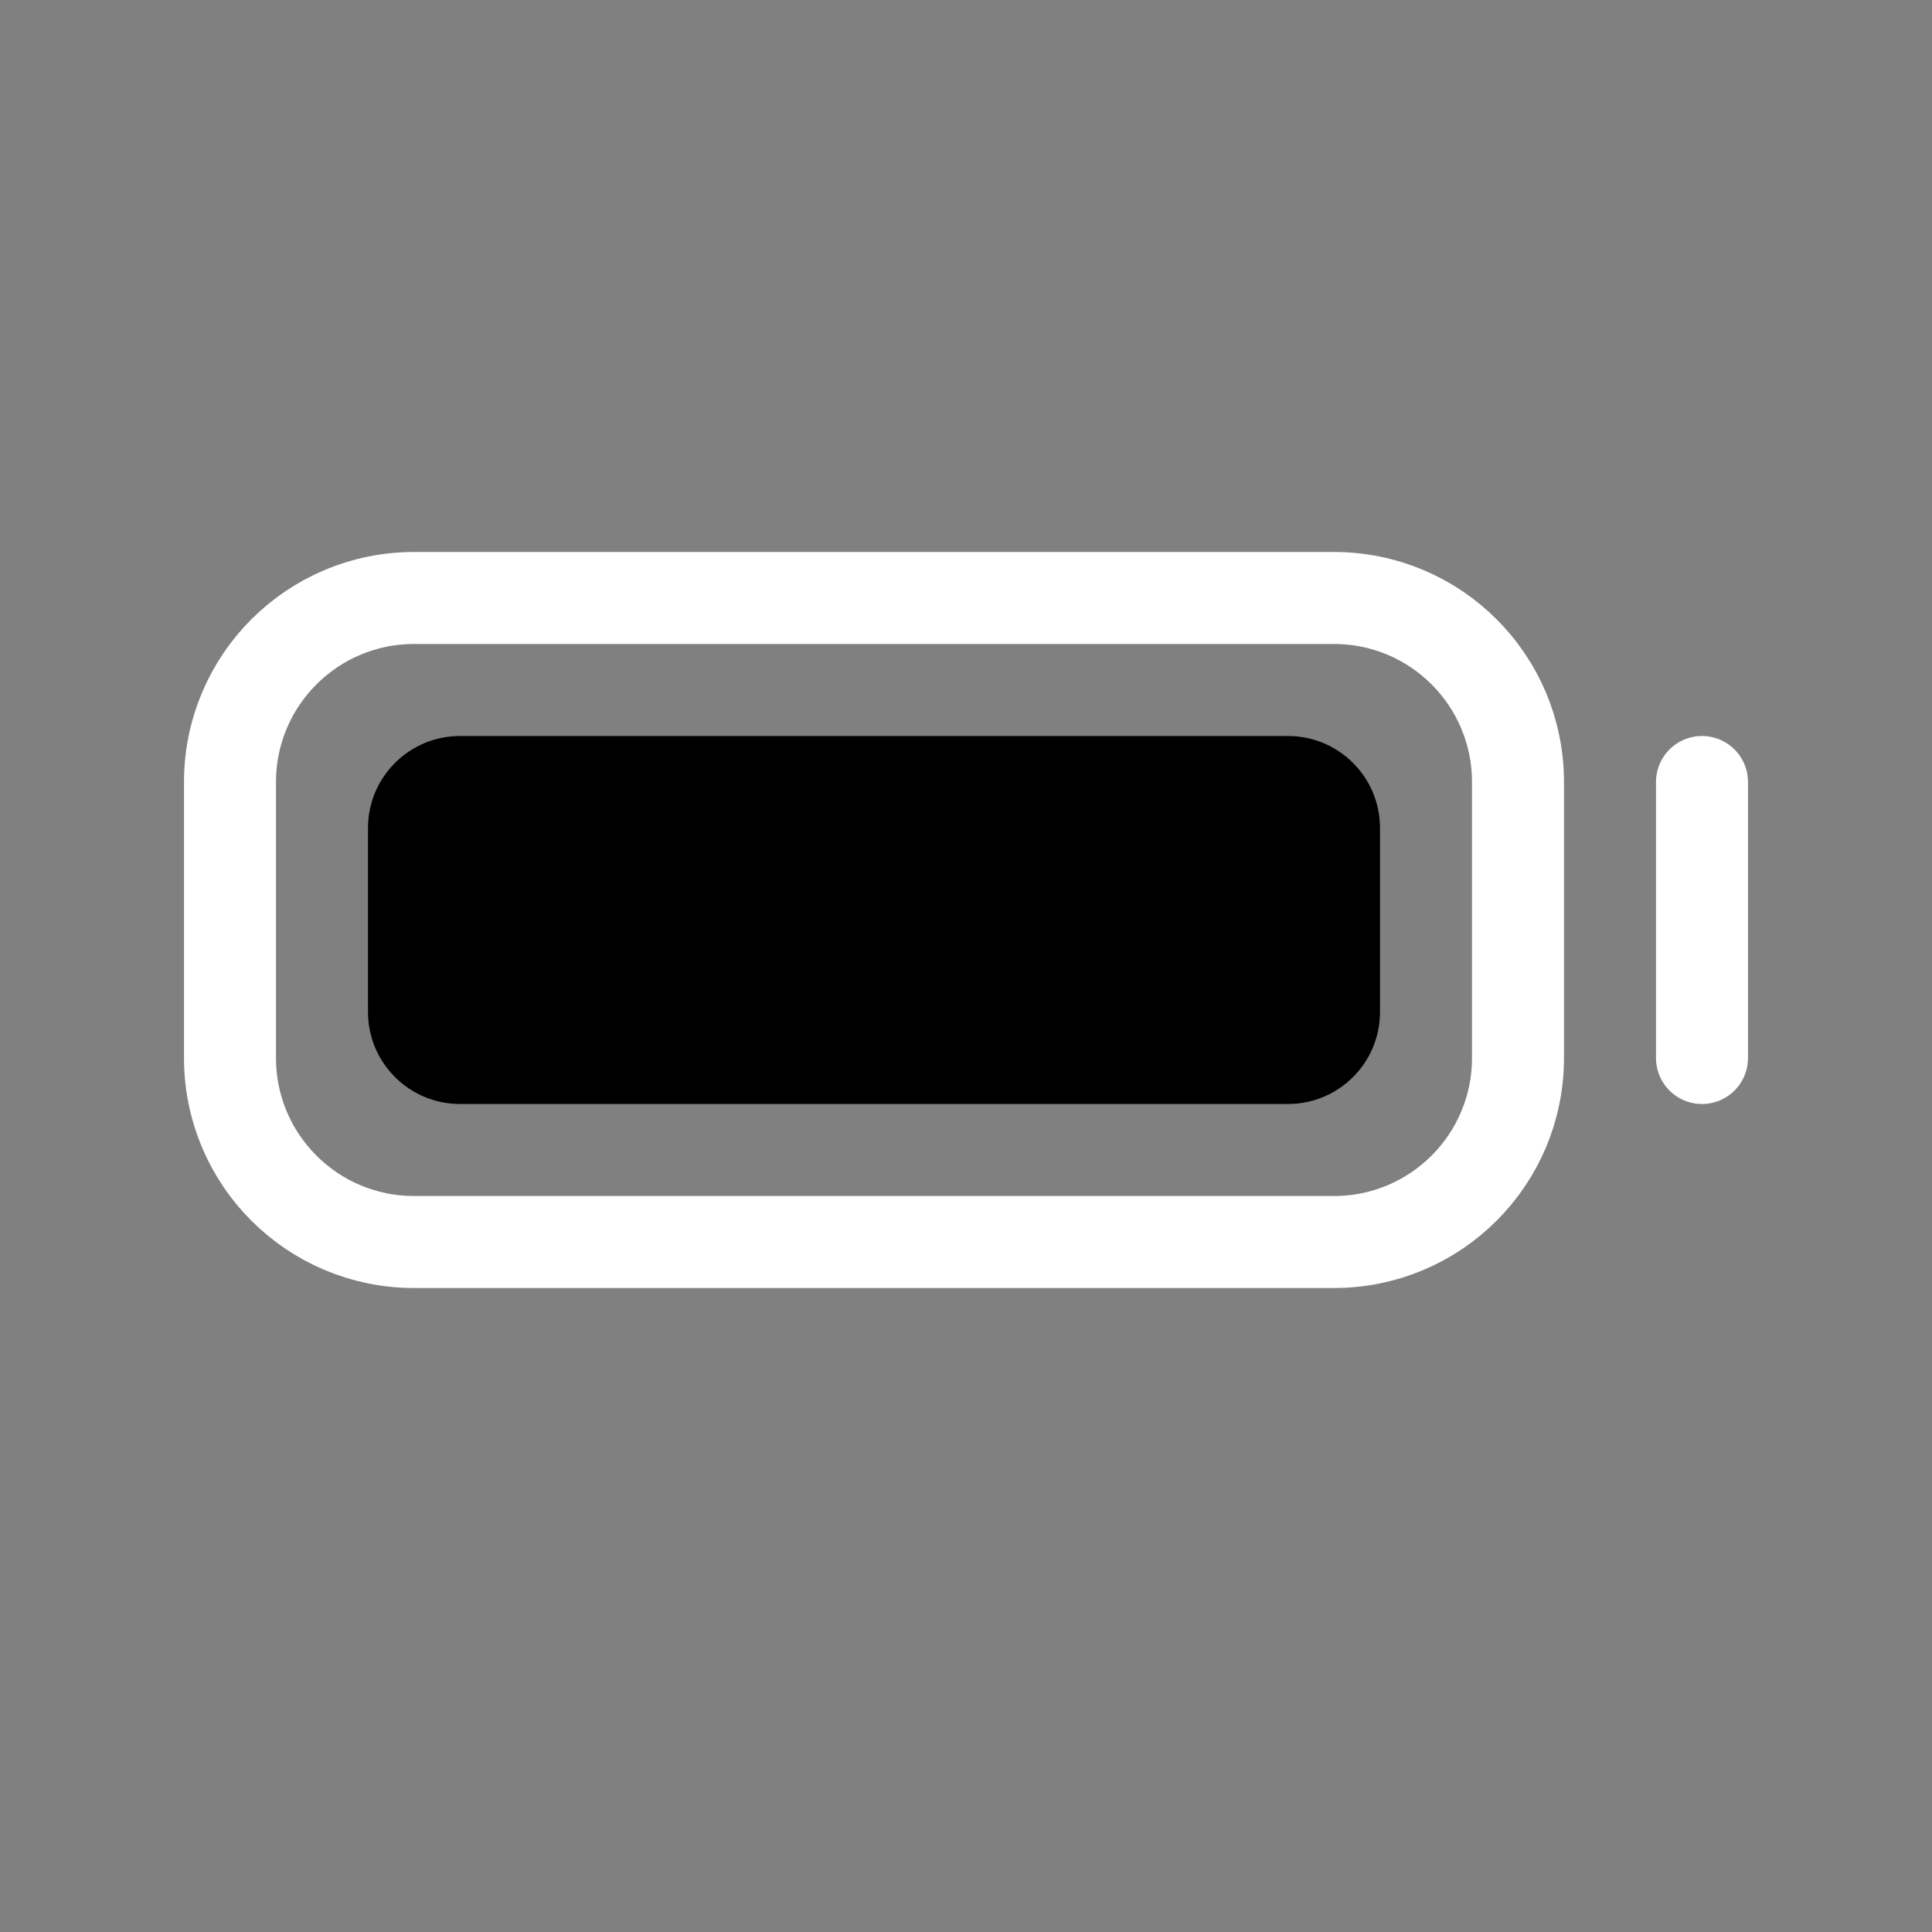 <svg height="21" viewBox="0 0 21 21" width="21" xmlns="http://www.w3.org/2000/svg"><rect x="0" y="0" width="21" height="21" fill="#808080" stroke="none"/><g fill="none" fill-rule="evenodd" transform="translate(2 6)"><path d="m2.5.5h10c1.105 0 2 .895 2 2v3c0 1.105-.895 2-2 2h-10c-1.105 0-2-.895-2-2v-3c0-1.105.895-2 2-2z" stroke="white" stroke-linecap="round" stroke-linejoin="round"/><path d="m3 2h9c.552 0 1 .448 1 1v2c0 .552-.448 1-1 1h-9c-.552 0-1-.448-1-1v-2c0-.552.448-1 1-1z" fill="currentColor"/><path d="m16.5 2.5v3" stroke="white" stroke-linecap="round" stroke-linejoin="round"/></g></svg>